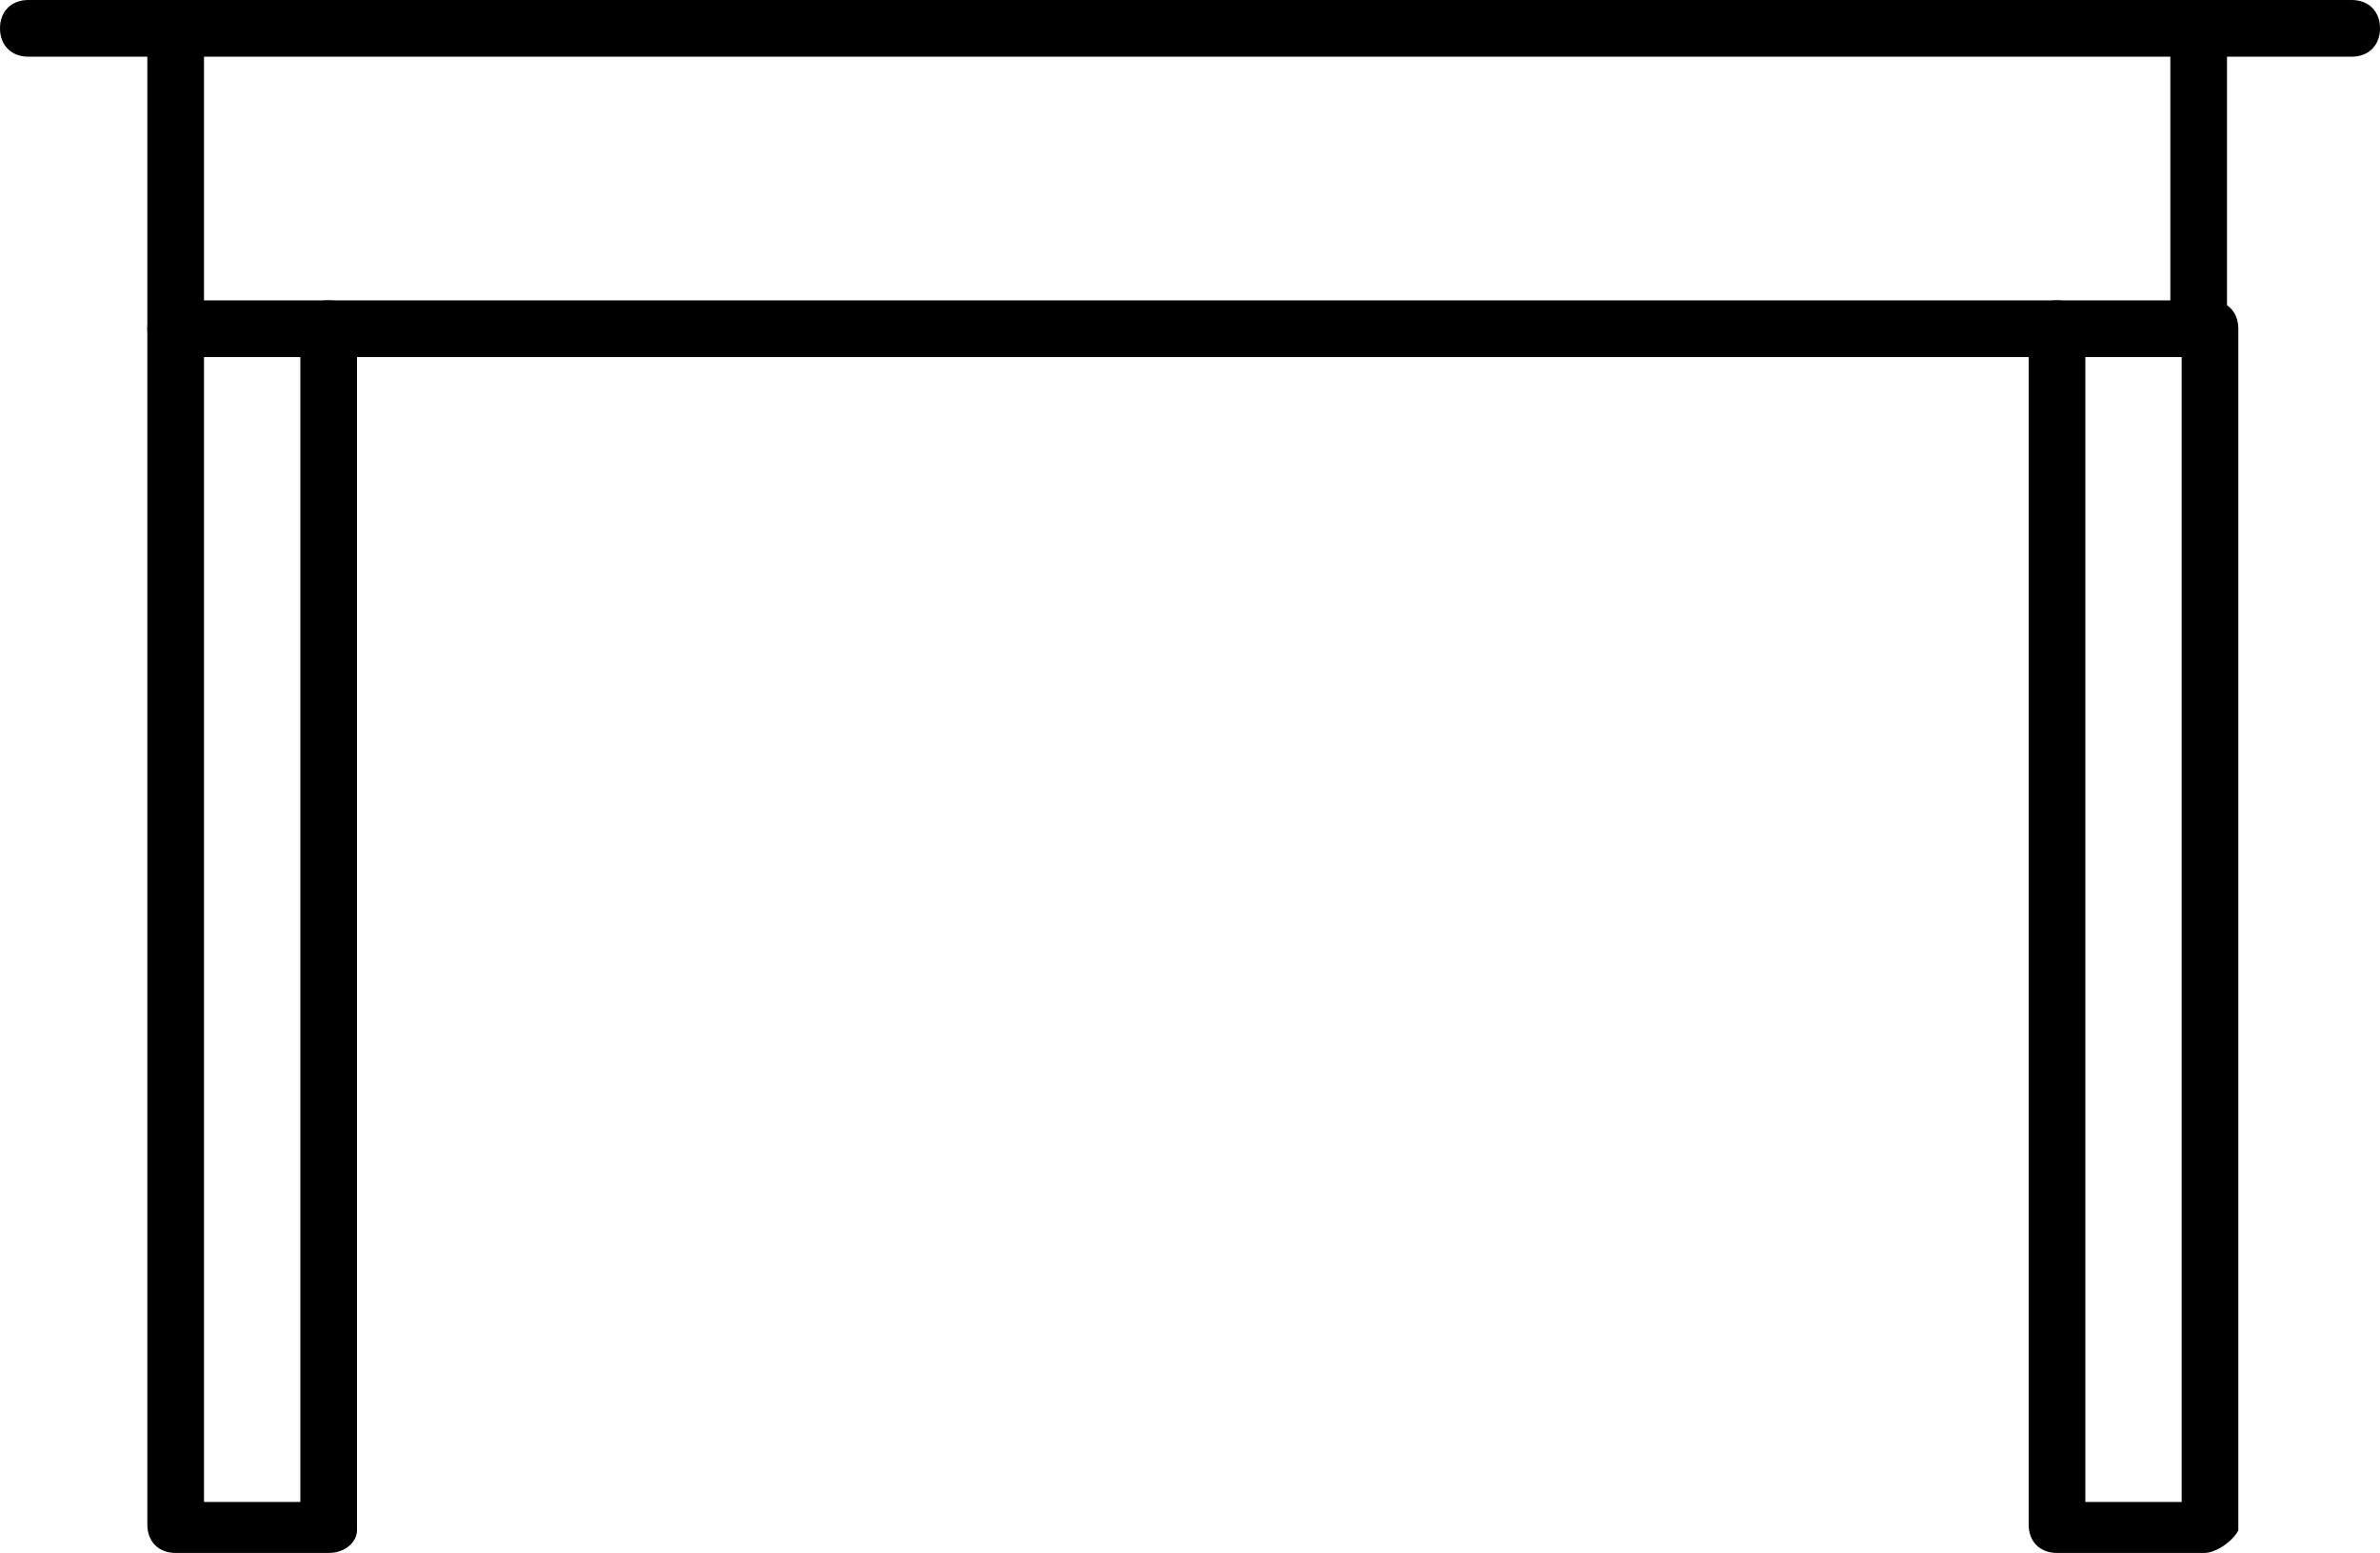 <?xml version="1.0" encoding="utf-8"?>
<!-- Generator: Adobe Illustrator 19.1.0, SVG Export Plug-In . SVG Version: 6.00 Build 0)  -->
<svg version="1.1" xmlns="http://www.w3.org/2000/svg" xmlns:xlink="http://www.w3.org/1999/xlink" x="0px" y="0px"
	 viewBox="0 0 42 27.4" style="enable-background:new 0 0 42 27.4;" xml:space="preserve">
<style type="text/css">
	.st0{fill:none;stroke:#000000;stroke-width:1.5;stroke-linecap:round;stroke-linejoin:round;stroke-miterlimit:10;}
</style>
<g id="Garden_1_">
	<g id="hou-table">
		<g>
			<path d="M5.8,27.4H3.1c-0.3,0-0.5-0.2-0.5-0.5V5.8c0-0.3,0.2-0.5,0.5-0.5s0.5,0.2,0.5,0.5v20.7h1.7V5.8c0-0.3,0.2-0.5,0.5-0.5
				s0.5,0.2,0.5,0.5V27C6.3,27.2,6.1,27.4,5.8,27.4z"/>
		</g>
		<g>
			<path d="M38.9,6.3H3.1c-0.3,0-0.5-0.2-0.5-0.5V0.5C2.6,0.2,2.9,0,3.1,0s0.5,0.2,0.5,0.5v4.8h34.7V0.5c0-0.3,0.2-0.5,0.5-0.5
				s0.5,0.2,0.5,0.5v5.3C39.4,6.1,39.1,6.3,38.9,6.3z"/>
		</g>
		<g>
			<path d="M38.9,27.4h-2.6c-0.3,0-0.5-0.2-0.5-0.5V5.8c0-0.3,0.2-0.5,0.5-0.5c0.3,0,0.5,0.2,0.5,0.5v20.7h1.7V5.8
				c0-0.3,0.2-0.5,0.5-0.5s0.5,0.2,0.5,0.5V27C39.4,27.2,39.1,27.4,38.9,27.4z"/>
		</g>
		<g>
			<path d="M41.5,1h-41C0.2,1,0,0.8,0,0.5S0.2,0,0.5,0h41C41.8,0,42,0.2,42,0.5S41.8,1,41.5,1z"/>
		</g>
	</g>
</g>
<g id="note">
</g>
<g id="Hall">
</g>
<g id="Treehouse">
</g>
<g id="Tiny_House_x0A_">
</g>
<g id="Laundry">
</g>
<g id="Kitchen">
</g>
<g id="Gym">
</g>
<g id="Garden">
</g>
<g id="Garage">
</g>
<g id="Closet">
</g>
<g id="Staircase">
</g>
<g id="Pool">
</g>
<g id="Playground">
</g>
<g id="Nursery">
</g>
<g id="Entry">
</g>
<g id="Porch">
</g>
<g id="Cabin">
</g>
<g id="Basement">
</g>
<g id="Barn">
</g>
<g id="Layer_21">
</g>
</svg>

